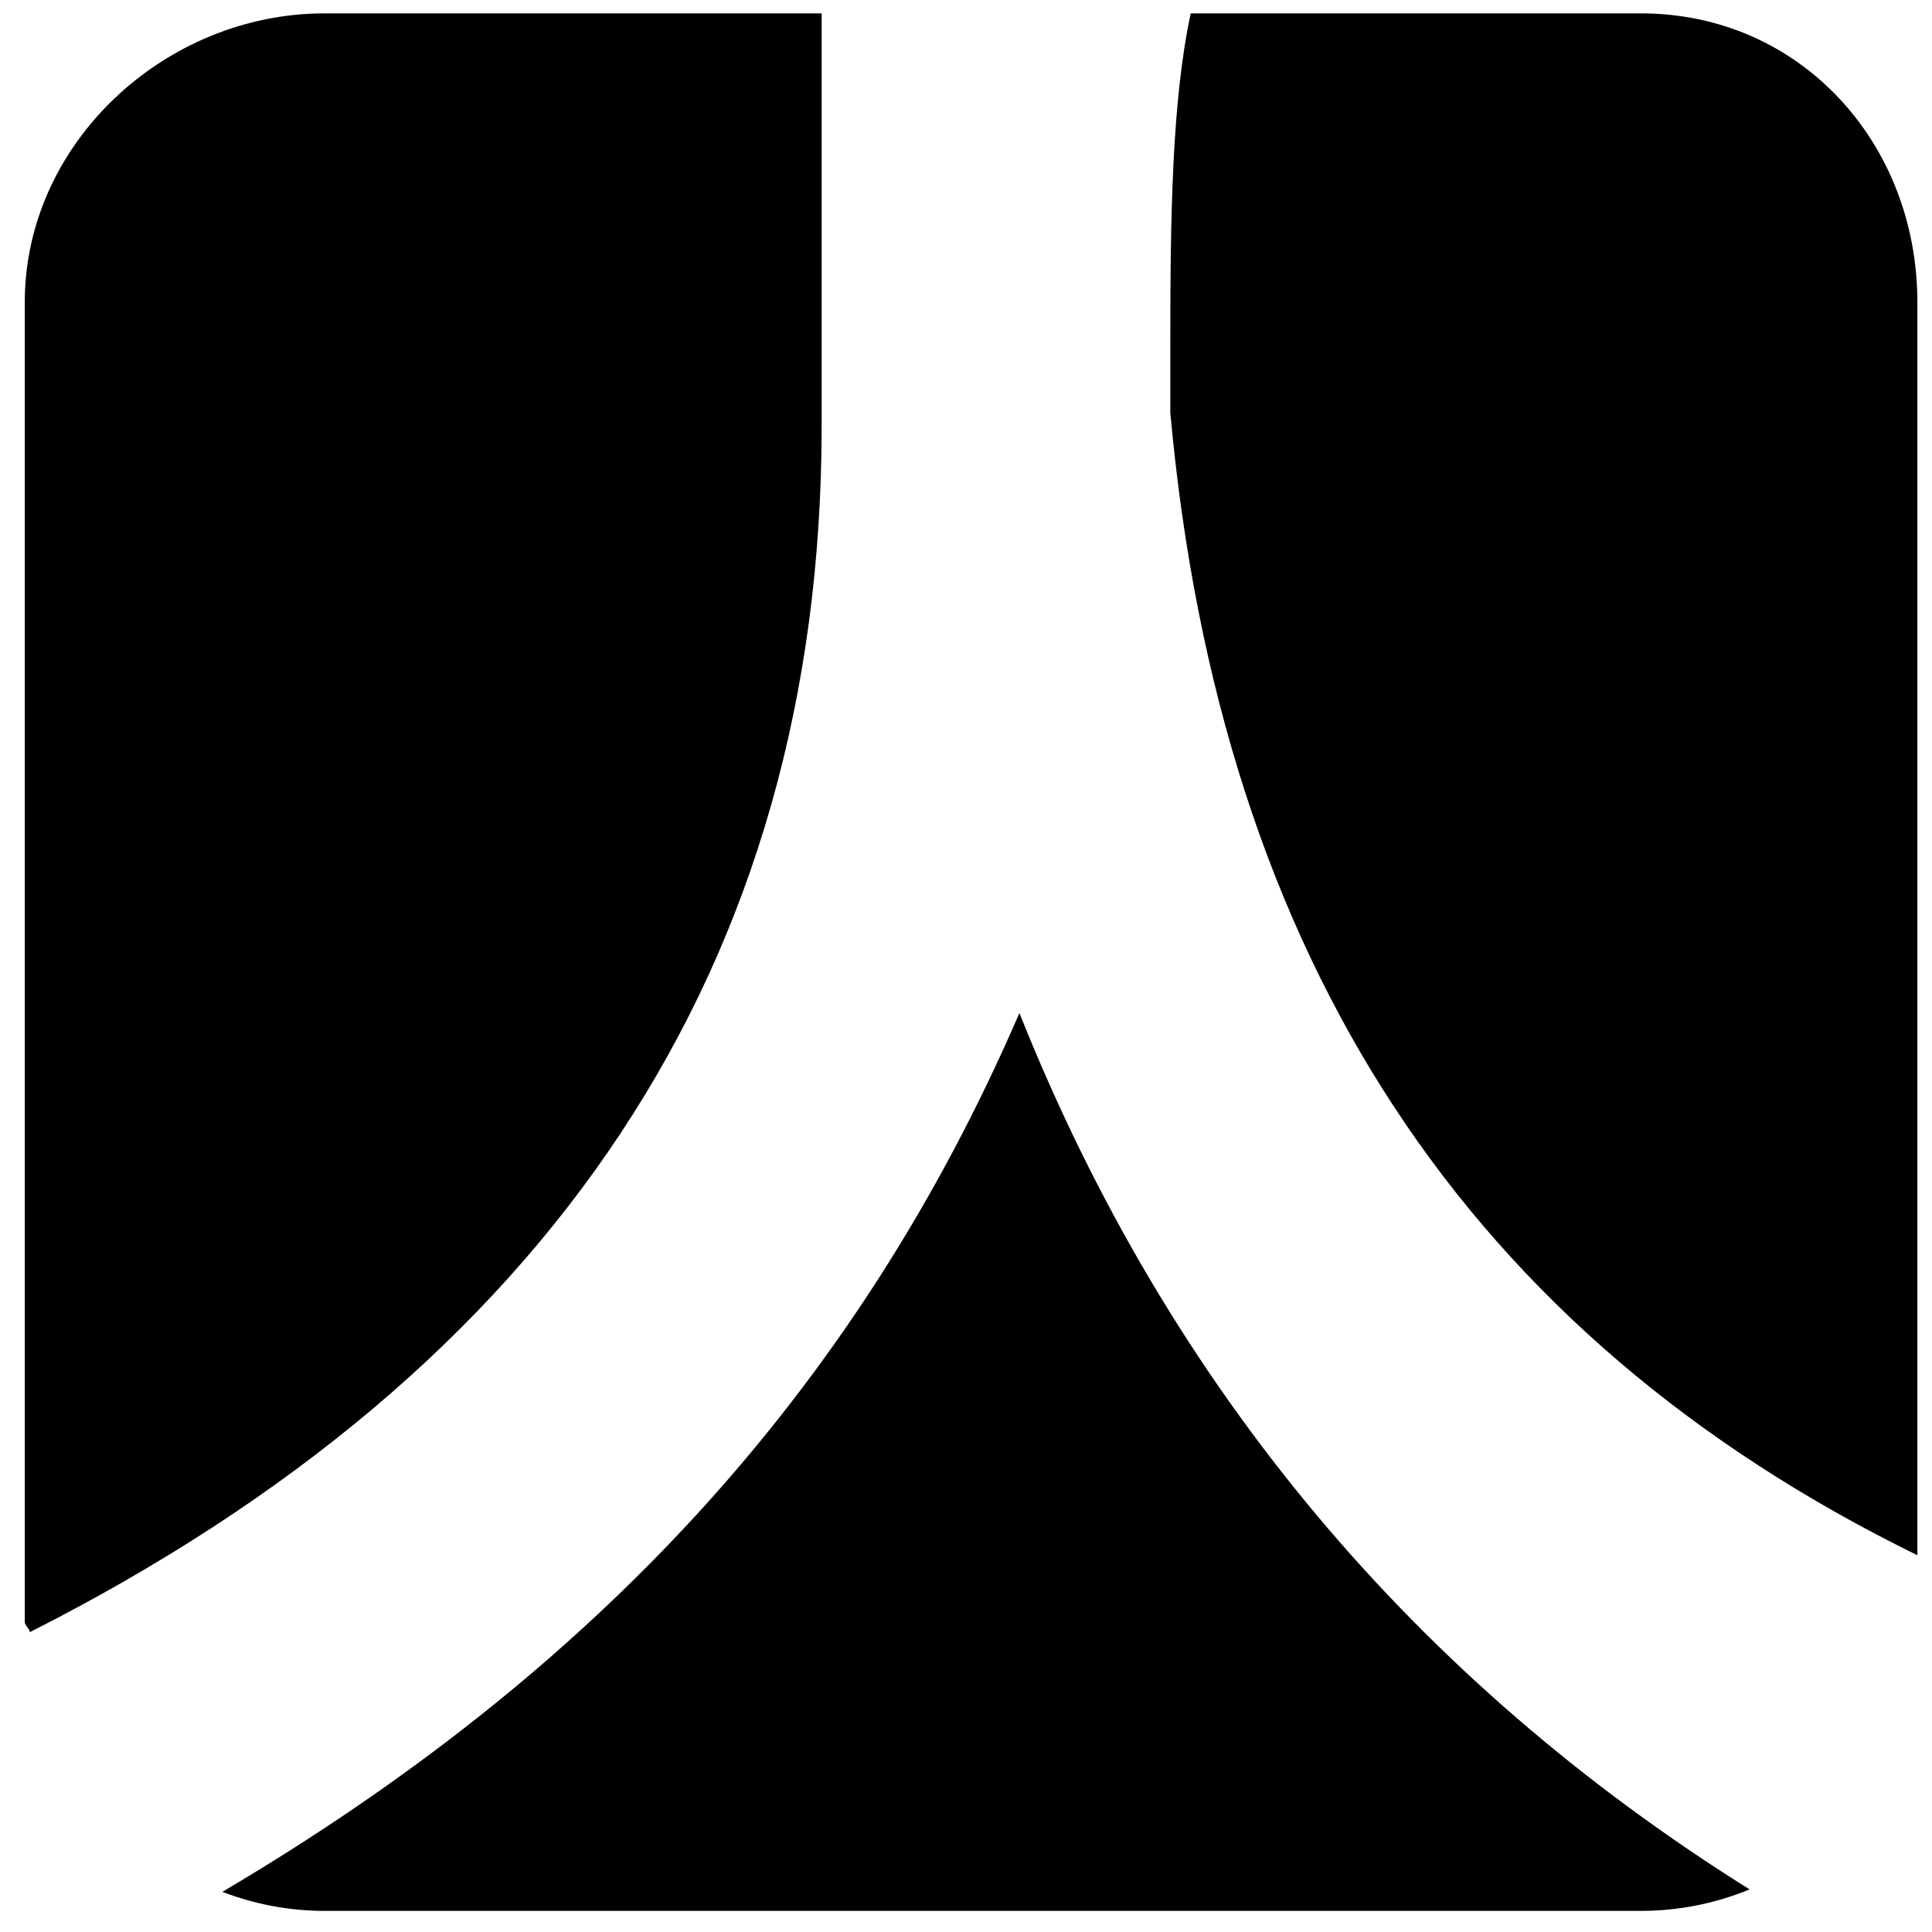 <svg width="1024px" height="1024px" viewBox="-12 0 1024 1024"><path d="M608.28,184.06v34.61c26.4,290.98,158.39,489.16,395.97,605.65V160.2c0-84.57-62.21-153.11-146.56-153.11H619.11 C609.18,53.38,608.28,113.68,608.28,184.06z M528.31,536.93c-86.83,200.98-225.93,349.75-422.47,465.8 c16.86,6.41,35.06,10.08,54.14,10.08h697.71c20.42,0,39.86-4.08,57.65-11.38C739.42,891.39,608.02,736.88,528.31,536.93z  M423.49,225.59V7.09H159.98C75.65,7.09,1.13,75.63,1.13,160.2v699.5c0,1.84,2.63,3.59,2.68,5.38 C279.23,725.67,423.49,512.53,423.49,225.59z"/></svg>